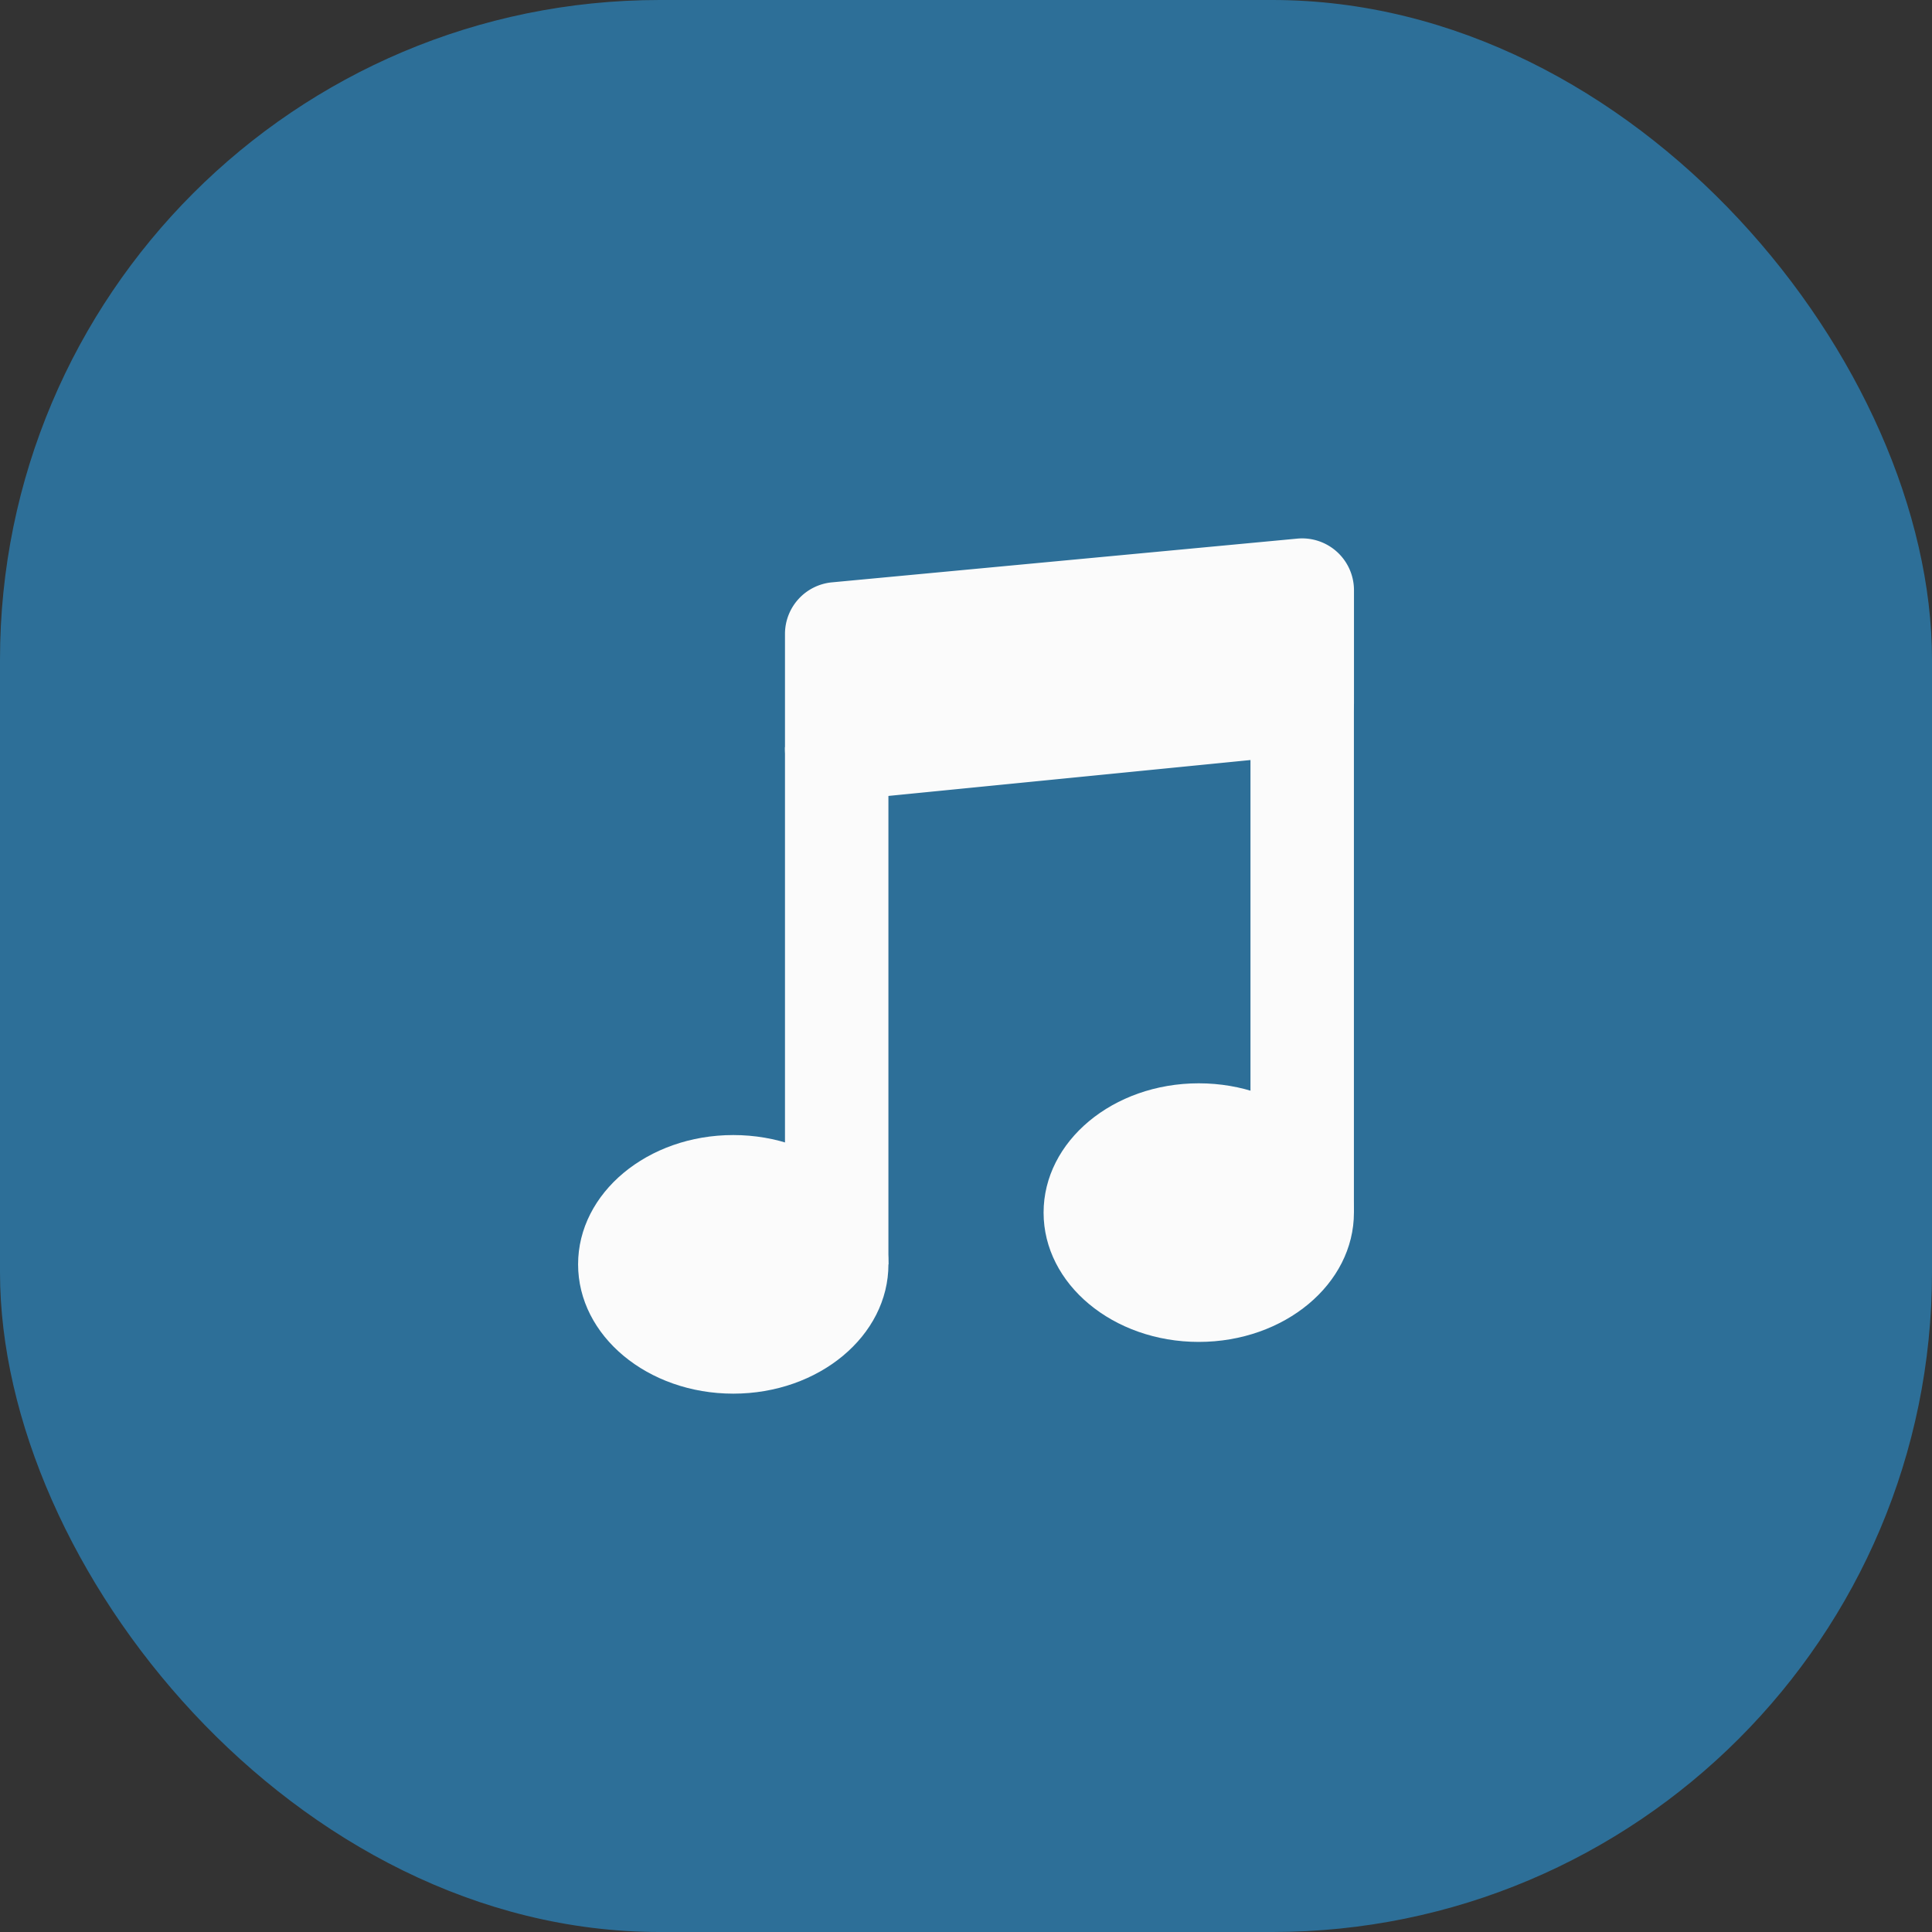 <svg xmlns="http://www.w3.org/2000/svg" width="82" height="82" viewBox="0 0 82 82">
  <rect x="0" y="0" width="82" height="82" fill="#333333" stroke="none"/>
  <g id="musinc-note" transform="translate(-4444 -4648)">
    <g id="music-icon" transform="translate(108)">
      <rect id="Rectangle_4" data-name="Rectangle 4" width="82" height="82" rx="28" transform="translate(4336 4648)" fill="#2d6f98"/>
    </g>
    <g id="music-note" transform="translate(4465.786 4668.886)">
      <path id="Path_54" data-name="Path 54" d="M6.75,6.016A2.2,2.2,0,0,1,8.74,3.831L28.5,1.974a2.2,2.2,0,0,1,2.4,2.186V8.948a2.2,2.2,0,0,1-1.979,2.185L9.162,13.092A2.2,2.2,0,0,1,6.75,10.908Z" transform="translate(4.781 0)" fill="#fbfbfb" fill-rule="evenodd"/>
      <ellipse id="Ellipse_5" data-name="Ellipse 5" cx="6.586" cy="5.488" rx="6.586" ry="5.488" transform="translate(22.507 25.093)" fill="#fbfbfb"/>
      <ellipse id="Ellipse_6" data-name="Ellipse 6" cx="6.586" cy="5.488" rx="6.586" ry="5.488" transform="translate(2.75 27.289)" fill="#fbfbfb"/>
      <path id="Path_55" data-name="Path 55" d="M15.75,5h4.39V26.952H15.75Z" transform="translate(15.538 3.629)" fill="#fbfbfb" fill-rule="evenodd"/>
      <path id="Path_56" data-name="Path 56" d="M6.75,6h4.39V27.952H6.75Z" transform="translate(4.781 4.824)" fill="#fbfbfb" fill-rule="evenodd"/>
    </g>
  </g>
</svg>
